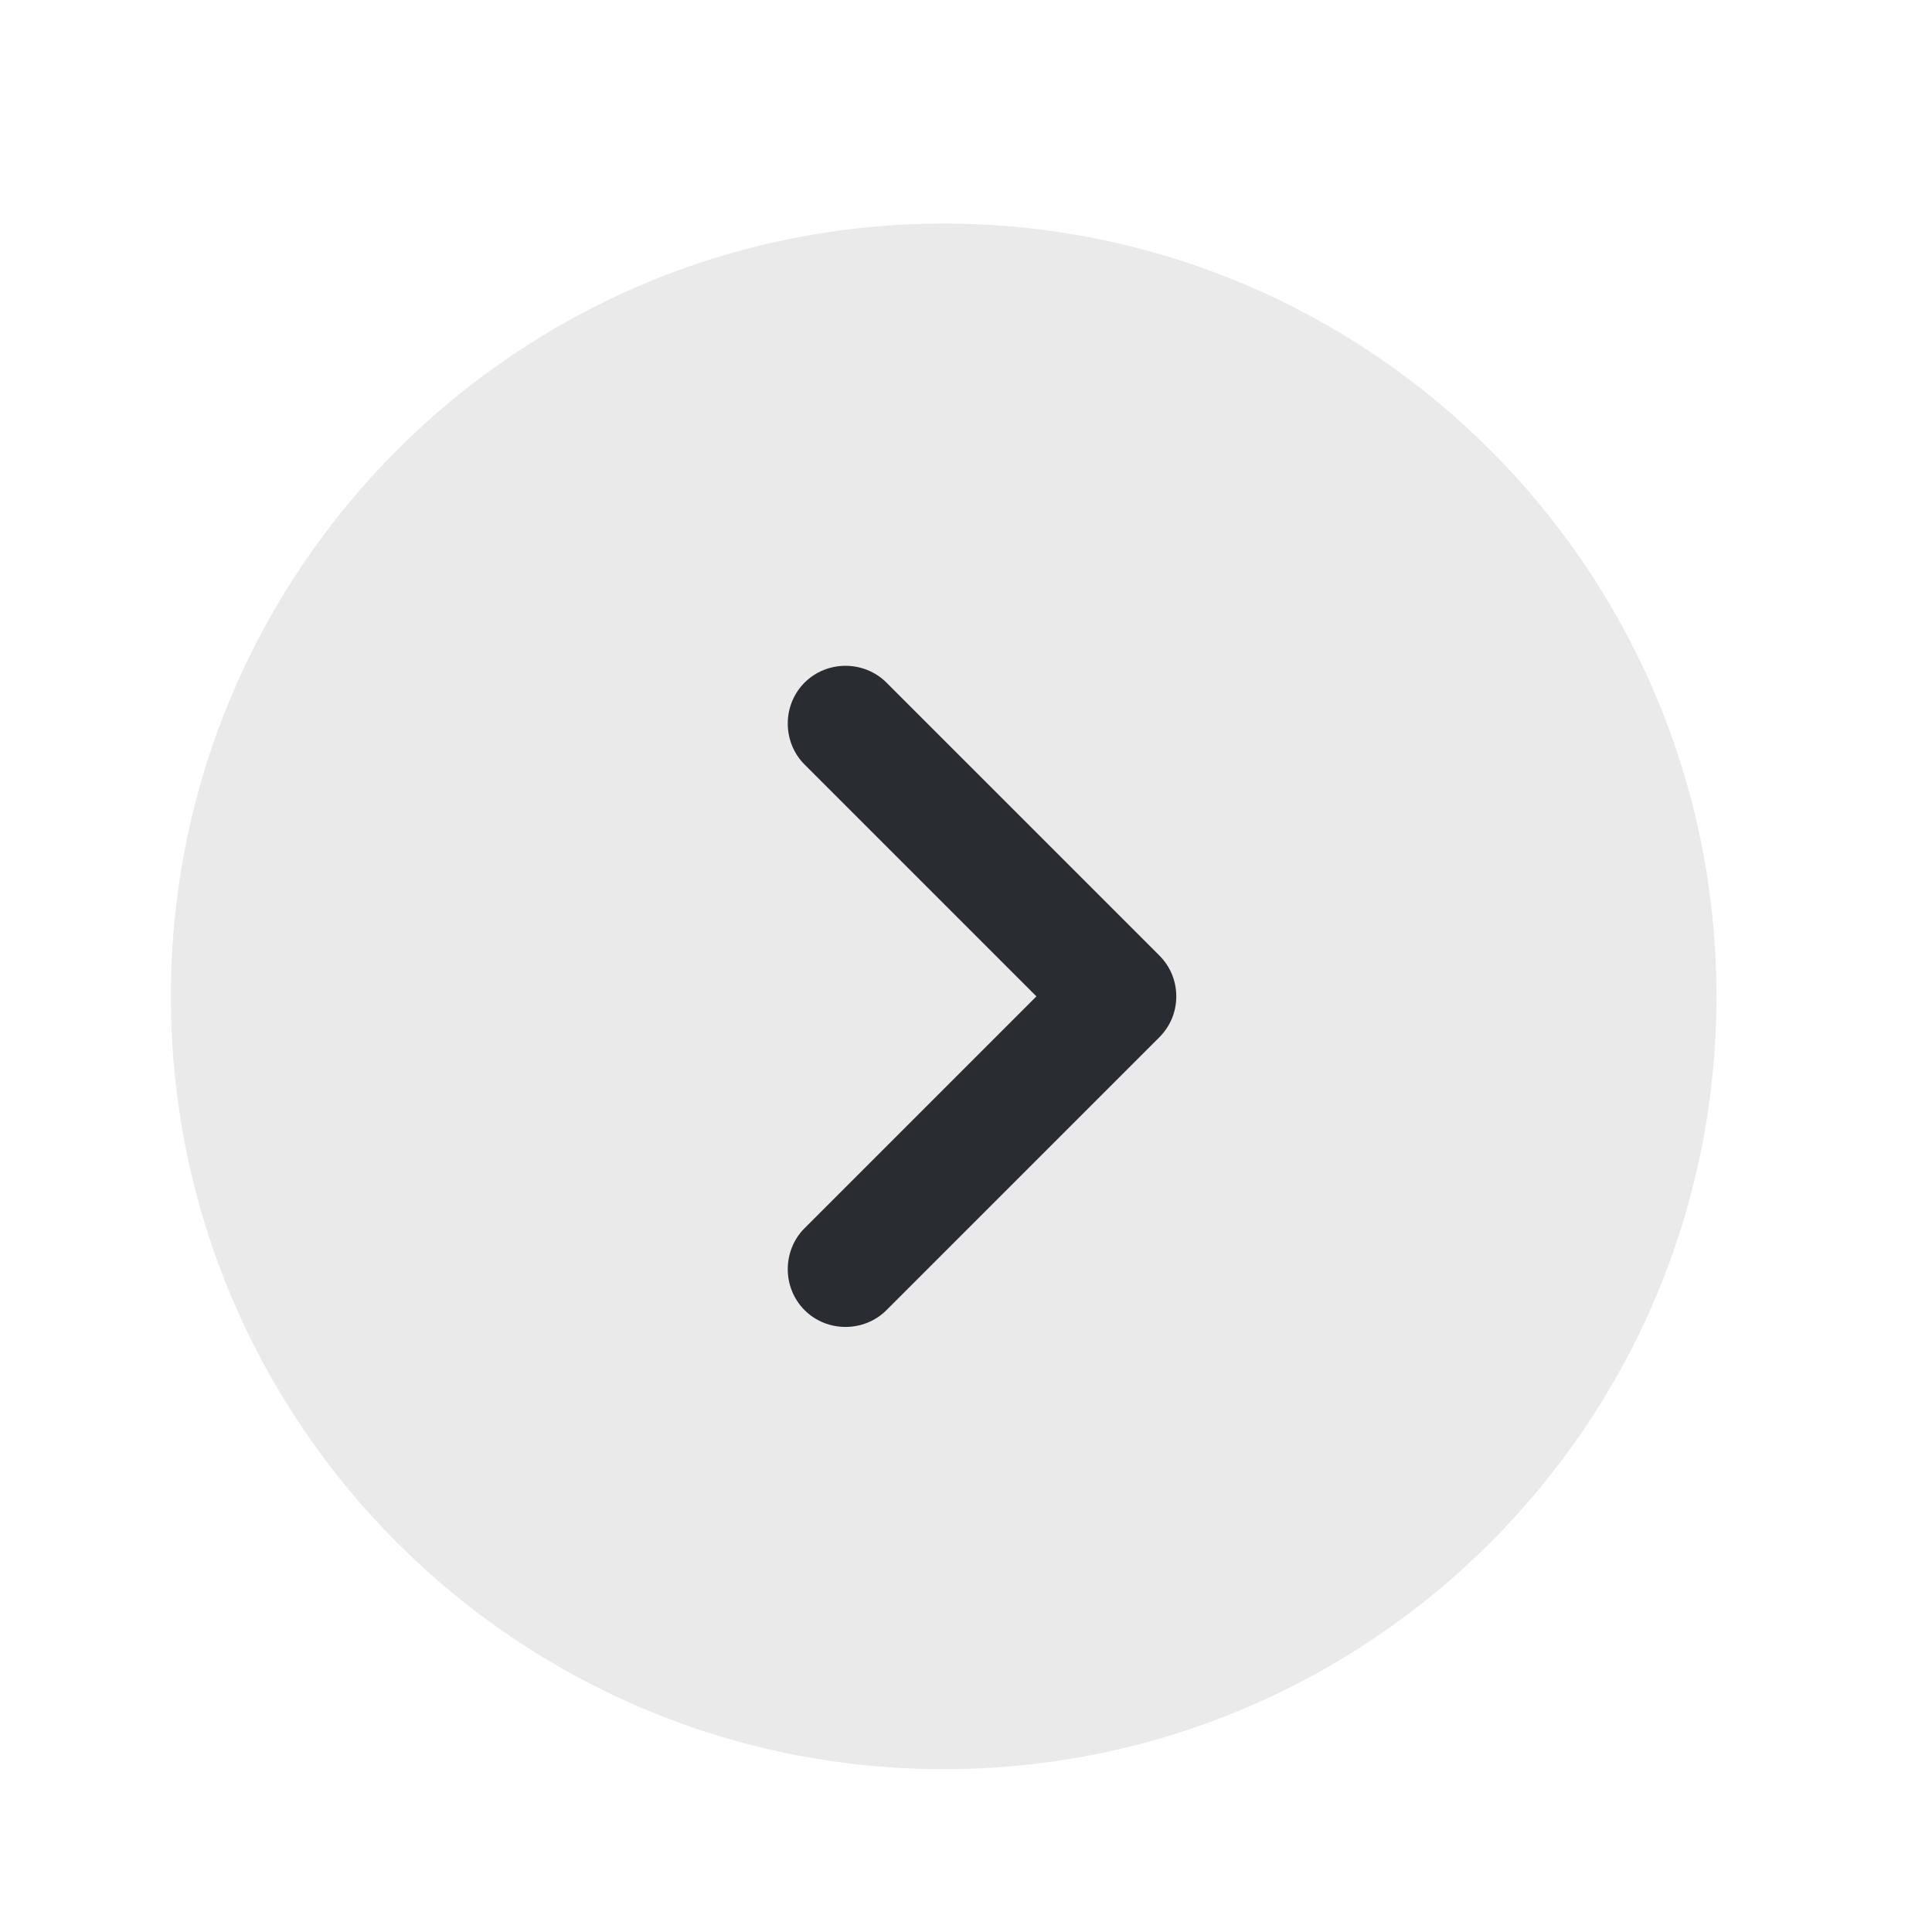 <svg width="25" height="25" viewBox="0 0 25 25" fill="none" xmlns="http://www.w3.org/2000/svg">
<path opacity="0.4" d="M22.211 12.893C22.211 7.37 17.734 2.893 12.211 2.893C6.688 2.893 2.211 7.37 2.211 12.893C2.211 18.416 6.688 22.893 12.211 22.893C17.734 22.893 22.211 18.416 22.211 12.893Z" fill="#CACACA"/>
<path d="M15.221 12.893C15.221 13.083 15.151 13.273 15.001 13.423L11.471 16.953C11.181 17.243 10.701 17.243 10.411 16.953C10.121 16.663 10.121 16.183 10.411 15.893L13.411 12.893L10.411 9.893C10.121 9.603 10.121 9.123 10.411 8.833C10.701 8.543 11.181 8.543 11.471 8.833L15.001 12.363C15.151 12.513 15.221 12.703 15.221 12.893Z" fill="#292D32"/>
</svg>
